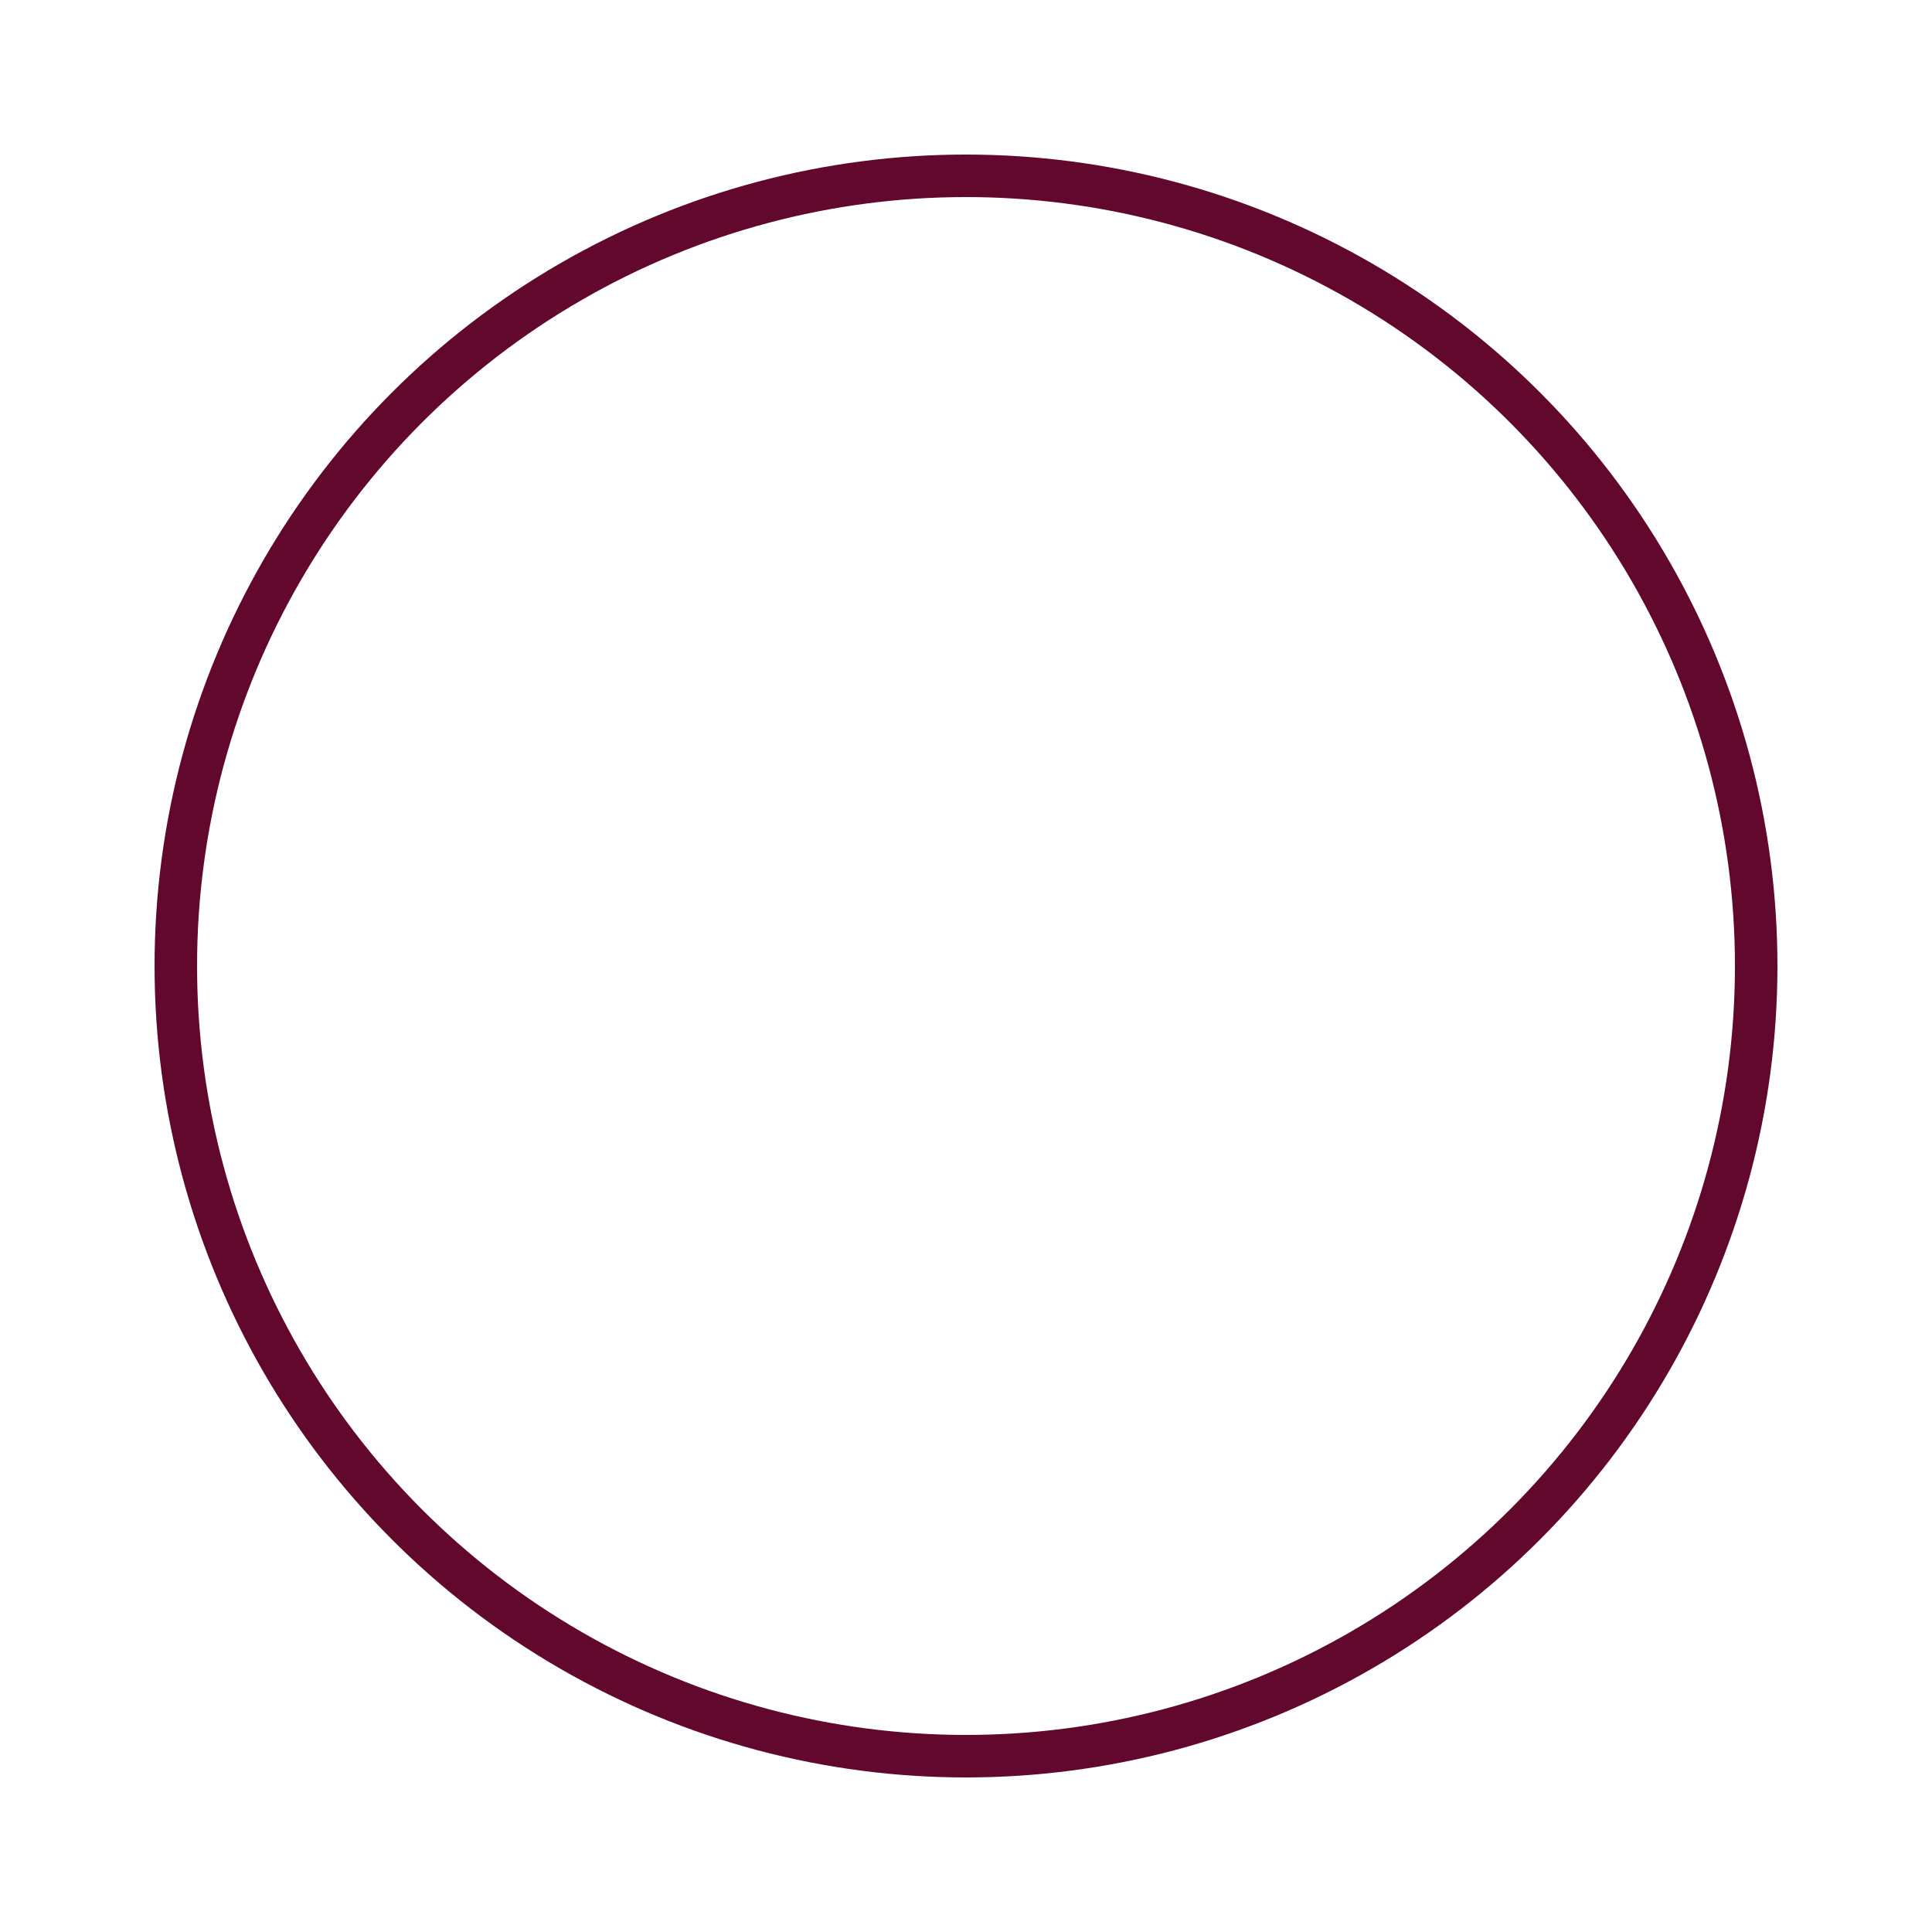 <svg xmlns="http://www.w3.org/2000/svg" xmlns:xlink="http://www.w3.org/1999/xlink" x="0" y="0" width="250" height="250" viewBox="0 0 250 250">
<circle stroke="#62082D" fill="none" stroke-width="5.5" cx="50%" cy="50%" r="102.25"/>
</svg>
